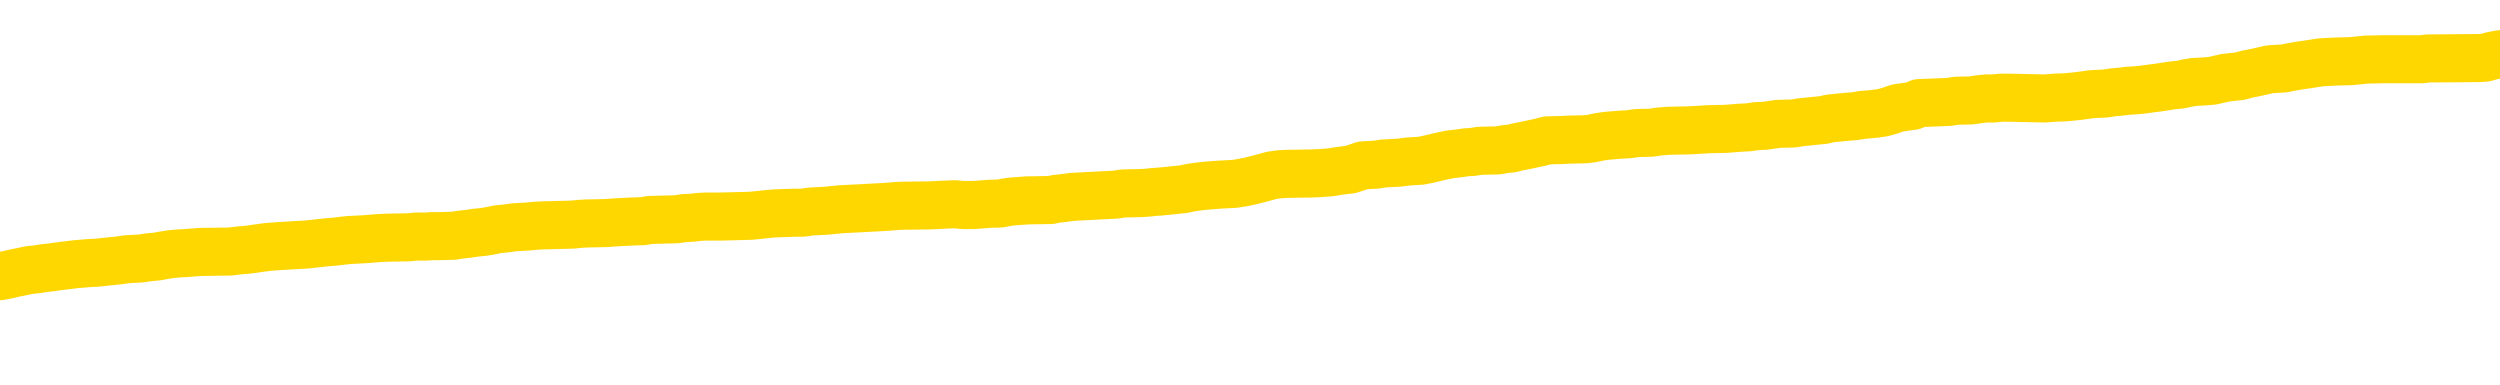 <svg xmlns="http://www.w3.org/2000/svg" version="1.1" viewBox="0 0 6500 1000">
	<path fill="none" stroke="gold" stroke-width="125" stroke-linecap="round" stroke-linejoin="round" d="M0 280160  L-1305065 280160 L-1304881 280159 L-1304391 280156 L-1304097 280155 L-1303786 280152 L-1303551 280151 L-1303498 280148 L-1303439 280146 L-1303286 280145 L-1303245 280142 L-1303112 280141 L-1302820 280139 L-1302279 280139 L-1301669 280138 L-1301621 280138 L-1300981 280137 L-1300948 280137 L-1300422 280137 L-1300290 280136 L-1299899 280133 L-1299571 280131 L-1299454 280128 L-1299243 280125 L-1298526 280125 L-1297956 280124 L-1297849 280124 L-1297674 280123 L-1297453 280120 L-1297051 280119 L-1297026 280116 L-1296098 280114 L-1296010 280111 L-1295928 280109 L-1295858 280106 L-1295560 280105 L-1295408 280102 L-1293518 280104 L-1293418 280104 L-1293155 280104 L-1292862 280105 L-1292720 280102 L-1292471 280102 L-1292436 280101 L-1292277 280100 L-1291814 280097 L-1291561 280096 L-1291349 280094 L-1291097 280092 L-1290748 280091 L-1289821 280088 L-1289727 280086 L-1289317 280085 L-1288146 280082 L-1286957 280081 L-1286864 280078 L-1286837 280076 L-1286571 280073 L-1286272 280071 L-1286143 280068 L-1286106 280065 L-1285291 280065 L-1284907 280067 L-1283847 280068 L-1283785 280068 L-1283520 280094 L-1283049 280118 L-1282857 280142 L-1282593 280166 L-1282256 280165 L-1282121 280164 L-1281665 280162 L-1280922 280161 L-1280904 280160 L-1280739 280157 L-1280671 280157 L-1280155 280156 L-1279126 280156 L-1278930 280155 L-1278441 280154 L-1278079 280152 L-1277671 280152 L-1277285 280154 L-1275582 280154 L-1275484 280154 L-1275412 280154 L-1275350 280154 L-1275166 280152 L-1274829 280152 L-1274189 280151 L-1274112 280150 L-1274051 280150 L-1273864 280148 L-1273785 280148 L-1273607 280147 L-1273588 280146 L-1273358 280146 L-1272970 280145 L-1272082 280145 L-1272042 280143 L-1271954 280142 L-1271927 280139 L-1270919 280138 L-1270769 280136 L-1270745 280134 L-1270612 280133 L-1270572 280132 L-1269314 280131 L-1269256 280131 L-1268716 280129 L-1268664 280129 L-1268617 280129 L-1268222 280128 L-1268082 280127 L-1267883 280125 L-1267736 280125 L-1267571 280125 L-1267295 280127 L-1266936 280127 L-1266383 280125 L-1265738 280124 L-1265480 280122 L-1265326 280120 L-1264925 280119 L-1264885 280118 L-1264764 280116 L-1264703 280118 L-1264689 280118 L-1264595 280118 L-1264302 280116 L-1264150 280111 L-1263820 280109 L-1263742 280106 L-1263666 280105 L-1263440 280101 L-1263373 280099 L-1263145 280096 L-1263093 280094 L-1262928 280092 L-1261922 280091 L-1261739 280090 L-1261188 280088 L-1260795 280086 L-1260398 280085 L-1259548 280082 L-1259469 280081 L-1258890 280079 L-1258449 280079 L-1258208 280078 L-1258051 280078 L-1257650 280076 L-1257629 280076 L-1257184 280074 L-1256779 280073 L-1256643 280071 L-1256468 280068 L-1256332 280065 L-1256081 280063 L-1255081 280062 L-1254999 280060 L-1254864 280059 L-1254825 280058 L-1253935 280057 L-1253720 280055 L-1253276 280054 L-1253159 280053 L-1253102 280051 L-1252426 280051 L-1252326 280050 L-1252297 280050 L-1250955 280049 L-1250549 280048 L-1250510 280046 L-1249581 280045 L-1249483 280044 L-1249350 280042 L-1248946 280041 L-1248920 280040 L-1248827 280039 L-1248611 280037 L-1248200 280035 L-1247046 280032 L-1246754 280030 L-1246726 280027 L-1246118 280026 L-1245867 280023 L-1245848 280022 L-1244918 280021 L-1244867 280018 L-1244745 280017 L-1244727 280014 L-1244571 280013 L-1244396 280011 L-1244259 280009 L-1244203 280008 L-1244095 280007 L-1244010 280005 L-1243777 280004 L-1243702 280003 L-1243393 280002 L-1243275 280000 L-1243105 279999 L-1243014 279998 L-1242912 279998 L-1242888 279997 L-1242811 279997 L-1242713 279994 L-1242347 279993 L-1242242 279991 L-1241738 279990 L-1241287 279989 L-1241248 279988 L-1241224 279986 L-1241184 279985 L-1241055 279984 L-1240954 279983 L-1240512 279981 L-1240230 279980 L-1239638 279979 L-1239507 279977 L-1239233 279975 L-1239081 279974 L-1238927 279972 L-1238842 279970 L-1238764 279968 L-1238578 279967 L-1238528 279967 L-1238500 279966 L-1238421 279965 L-1238398 279963 L-1238114 279961 L-1237510 279958 L-1236515 279957 L-1236217 279956 L-1235483 279954 L-1235239 279953 L-1235149 279952 L-1234571 279951 L-1233873 279949 L-1233121 279948 L-1232802 279947 L-1232419 279944 L-1232342 279943 L-1231708 279942 L-1231522 279940 L-1231435 279940 L-1231305 279940 L-1230992 279939 L-1230943 279938 L-1230801 279937 L-1230779 279935 L-1229812 279934 L-1229266 279933 L-1228788 279933 L-1228727 279933 L-1228403 279933 L-1228382 279931 L-1228319 279931 L-1228109 279930 L-1228032 279929 L-1227978 279928 L-1227955 279926 L-1227916 279925 L-1227900 279924 L-1227143 279923 L-1227126 279921 L-1226327 279920 L-1226175 279919 L-1225269 279917 L-1224763 279916 L-1224534 279914 L-1224492 279914 L-1224377 279912 L-1224201 279911 L-1223446 279912 L-1223312 279911 L-1223148 279910 L-1222829 279908 L-1222653 279906 L-1221631 279903 L-1221608 279901 L-1221357 279900 L-1221144 279897 L-1220510 279896 L-1220272 279893 L-1220239 279891 L-1220061 279888 L-1219981 279886 L-1219891 279884 L-1219827 279882 L-1219387 279879 L-1219363 279878 L-1218822 279877 L-1218566 279875 L-1218072 279874 L-1217194 279873 L-1217158 279871 L-1217105 279870 L-1217064 279869 L-1216947 279868 L-1216670 279866 L-1216463 279864 L-1216266 279861 L-1216243 279859 L-1216192 279856 L-1216153 279855 L-1216075 279854 L-1215478 279851 L-1215417 279850 L-1215314 279849 L-1215160 279847 L-1214528 279846 L-1213847 279845 L-1213544 279842 L-1213198 279841 L-1213000 279840 L-1212952 279837 L-1212631 279836 L-1212004 279834 L-1211857 279833 L-1211821 279832 L-1211763 279831 L-1211686 279828 L-1211445 279828 L-1211357 279827 L-1211263 279826 L-1210969 279824 L-1210835 279823 L-1210775 279822 L-1210738 279819 L-1210465 279819 L-1209459 279818 L-1209284 279817 L-1209233 279817 L-1208940 279815 L-1208748 279813 L-1208415 279811 L-1207908 279810 L-1207346 279808 L-1207331 279805 L-1207315 279804 L-1207214 279801 L-1207100 279799 L-1207061 279796 L-1207023 279795 L-1206957 279795 L-1206929 279794 L-1206790 279795 L-1206498 279795 L-1206447 279795 L-1206342 279795 L-1206078 279794 L-1205613 279792 L-1205468 279792 L-1205414 279790 L-1205357 279789 L-1205166 279787 L-1204800 279786 L-1204586 279786 L-1204391 279786 L-1204333 279786 L-1204274 279783 L-1204120 279782 L-1203851 279781 L-1203421 279787 L-1203406 279787 L-1203329 279786 L-1203264 279785 L-1203135 279776 L-1203111 279774 L-1202827 279773 L-1202780 279772 L-1202725 279771 L-1202263 279769 L-1202224 279769 L-1202183 279768 L-1201993 279767 L-1201512 279766 L-1201025 279764 L-1201009 279763 L-1200971 279762 L-1200714 279760 L-1200637 279758 L-1200407 279757 L-1200391 279754 L-1200097 279752 L-1199654 279750 L-1199207 279749 L-1198703 279748 L-1198549 279746 L-1198262 279745 L-1198222 279743 L-1197891 279741 L-1197669 279740 L-1197152 279737 L-1197077 279736 L-1196829 279734 L-1196634 279731 L-1196574 279730 L-1195798 279729 L-1195724 279729 L-1195493 279727 L-1195477 279727 L-1195415 279726 L-1195219 279725 L-1194755 279725 L-1194732 279723 L-1194602 279723 L-1193301 279723 L-1193285 279723 L-1193208 279722 L-1193114 279722 L-1192897 279722 L-1192744 279721 L-1192566 279722 L-1192512 279723 L-1192225 279725 L-1192185 279725 L-1191816 279725 L-1191376 279725 L-1191193 279725 L-1190872 279723 L-1190576 279723 L-1190130 279721 L-1190059 279720 L-1189596 279717 L-1189159 279716 L-1188976 279715 L-1187522 279712 L-1187391 279711 L-1186933 279708 L-1186707 279707 L-1186321 279704 L-1185804 279702 L-1184850 279699 L-1184056 279697 L-1183382 279695 L-1182956 279693 L-1182645 279692 L-1182415 279688 L-1181732 279684 L-1181718 279680 L-1181509 279675 L-1181487 279674 L-1181312 279671 L-1180362 279670 L-1180094 279667 L-1179279 279666 L-1178968 279663 L-1178931 279662 L-1178874 279660 L-1178257 279658 L-1177619 279656 L-1175993 279655 L-1175319 279653 L-1174677 279653 L-1174599 279653 L-1174543 279653 L-1174507 279653 L-1174479 279652 L-1174367 279649 L-1174349 279648 L-1174326 279647 L-1174173 279646 L-1174119 279643 L-1174041 279642 L-1173922 279640 L-1173825 279639 L-1173707 279638 L-1173438 279635 L-1173168 279634 L-1173150 279632 L-1172951 279630 L-1172804 279628 L-1172577 279626 L-1172443 279625 L-1172134 279624 L-1172074 279623 L-1171721 279620 L-1171372 279619 L-1171271 279618 L-1171207 279615 L-1171147 279614 L-1170763 279611 L-1170382 279610 L-1170278 279609 L-1170017 279607 L-1169746 279605 L-1169587 279603 L-1169555 279602 L-1169493 279601 L-1169351 279600 L-1169167 279598 L-1169123 279597 L-1168835 279597 L-1168819 279596 L-1168585 279596 L-1168525 279595 L-1168486 279595 L-1167907 279593 L-1167773 279592 L-1167750 279587 L-1167731 279578 L-1167714 279568 L-1167697 279558 L-1167674 279547 L-1167657 279540 L-1167636 279531 L-1167619 279522 L-1167596 279517 L-1167579 279512 L-1167558 279508 L-1167541 279505 L-1167492 279501 L-1167420 279498 L-1167385 279491 L-1167361 279486 L-1167326 279481 L-1167284 279476 L-1167247 279473 L-1167231 279468 L-1167207 279464 L-1167170 279462 L-1167153 279458 L-1167130 279455 L-1167113 279453 L-1167094 279450 L-1167078 279448 L-1167049 279444 L-1167023 279440 L-1166977 279439 L-1166961 279436 L-1166919 279435 L-1166871 279432 L-1166800 279430 L-1166785 279427 L-1166769 279425 L-1166707 279424 L-1166668 279422 L-1166628 279421 L-1166462 279420 L-1166397 279418 L-1166381 279417 L-1166337 279415 L-1166279 279413 L-1166066 279412 L-1166032 279411 L-1165990 279410 L-1165912 279408 L-1165375 279407 L-1165296 279406 L-1165192 279403 L-1165104 279402 L-1164927 279401 L-1164577 279399 L-1164421 279398 L-1163983 279397 L-1163826 279395 L-1163697 279394 L-1162993 279392 L-1162792 279390 L-1161831 279388 L-1161349 279387 L-1161249 279387 L-1161157 279385 L-1160912 279384 L-1160839 279383 L-1160396 279380 L-1160300 279379 L-1160285 279378 L-1160269 279376 L-1160244 279375 L-1159778 279374 L-1159561 279372 L-1159422 279371 L-1159128 279370 L-1159039 279369 L-1158998 279367 L-1158968 279366 L-1158796 279365 L-1158737 279364 L-1158661 279362 L-1158580 279361 L-1158510 279361 L-1158201 279360 L-1158116 279358 L-1157902 279357 L-1157867 279356 L-1157183 279355 L-1157085 279353 L-1156880 279352 L-1156833 279351 L-1156555 279350 L-1156493 279348 L-1156476 279346 L-1156398 279344 L-1156089 279342 L-1156065 279341 L-1156011 279338 L-1155988 279337 L-1155866 279335 L-1155730 279333 L-1155486 279332 L-1155360 279332 L-1154713 279330 L-1154698 279330 L-1154673 279330 L-1154492 279328 L-1154416 279327 L-1154325 279325 L-1153897 279324 L-1153481 279323 L-1153088 279320 L-1153009 279319 L-1152990 279318 L-1152627 279316 L-1152391 279315 L-1152162 279314 L-1151849 279313 L-1151771 279311 L-1151691 279309 L-1151513 279306 L-1151497 279305 L-1151231 279302 L-1151151 279301 L-1150921 279300 L-1150695 279298 L-1150380 279298 L-1150204 279297 L-1149843 279297 L-1149451 279296 L-1149382 279293 L-1149318 279292 L-1149178 279290 L-1149126 279288 L-1149025 279286 L-1148523 279284 L-1148325 279283 L-1148079 279282 L-1147893 279281 L-1147594 279279 L-1147518 279278 L-1147351 279276 L-1146467 279274 L-1146438 279272 L-1146316 279269 L-1145737 279268 L-1145659 279267 L-1144946 279267 L-1144634 279267 L-1144420 279267 L-1144404 279267 L-1144017 279267 L-1143492 279264 L-1143046 279263 L-1142716 279261 L-1142564 279260 L-1142238 279260 L-1142059 279259 L-1141978 279259 L-1141772 279256 L-1141596 279255 L-1140667 279254 L-1139778 279253 L-1139739 279251 L-1139511 279251 L-1139132 279250 L-1138344 279249 L-1138110 279247 L-1138034 279246 L-1137676 279245 L-1137105 279242 L-1136838 279241 L-1136451 279240 L-1136347 279240 L-1136177 279240 L-1135559 279240 L-1135348 279240 L-1135040 279240 L-1134987 279238 L-1134859 279237 L-1134806 279236 L-1134687 279235 L-1134351 279232 L-1133392 279231 L-1133260 279228 L-1133058 279227 L-1132427 279226 L-1132116 279224 L-1131702 279223 L-1131675 279222 L-1131529 279221 L-1131109 279219 L-1129776 279219 L-1129730 279218 L-1129601 279216 L-1129584 279214 L-1129006 279212 L-1128801 279210 L-1128771 279209 L-1128730 279208 L-1128673 279207 L-1128635 279205 L-1128557 279204 L-1128414 279203 L-1127960 279201 L-1127841 279200 L-1127556 279199 L-1127184 279198 L-1127087 279196 L-1126761 279195 L-1126406 279194 L-1126236 279193 L-1126189 279191 L-1126080 279190 L-1125991 279189 L-1125963 279187 L-1125887 279185 L-1125583 279184 L-1125549 279181 L-1125478 279180 L-1125110 279179 L-1124774 279177 L-1124693 279177 L-1124474 279176 L-1124302 279175 L-1124275 279173 L-1123777 279172 L-1123228 279170 L-1122348 279168 L-1122249 279166 L-1122172 279164 L-1121898 279163 L-1121651 279161 L-1121577 279159 L-1121515 279157 L-1121396 279156 L-1121354 279154 L-1121244 279153 L-1121167 279150 L-1120466 279149 L-1120221 279148 L-1120181 279147 L-1120025 279145 L-1119425 279145 L-1119199 279145 L-1119106 279145 L-1118631 279145 L-1118034 279143 L-1117514 279142 L-1117493 279140 L-1117348 279139 L-1117028 279139 L-1116486 279139 L-1116254 279139 L-1116083 279139 L-1115597 279138 L-1115369 279136 L-1115284 279135 L-1114938 279134 L-1114612 279134 L-1114089 279133 L-1113762 279131 L-1113161 279130 L-1112964 279127 L-1112912 279126 L-1112871 279125 L-1112590 279124 L-1111906 279121 L-1111595 279120 L-1111571 279117 L-1111379 279116 L-1111157 279115 L-1111071 279113 L-1110407 279111 L-1110383 279110 L-1110161 279107 L-1109831 279106 L-1109479 279103 L-1109274 279102 L-1109041 279099 L-1108784 279098 L-1108594 279096 L-1108547 279094 L-1108320 279093 L-1108285 279092 L-1108129 279090 L-1107914 279089 L-1107741 279088 L-1107650 279087 L-1107373 279085 L-1107129 279084 L-1106813 279083 L-1106387 279083 L-1106350 279083 L-1105866 279083 L-1105633 279083 L-1105421 279082 L-1105195 279080 L-1104645 279080 L-1104398 279079 L-1103564 279079 L-1103508 279078 L-1103487 279076 L-1103329 279075 L-1102867 279074 L-1102827 279073 L-1102487 279070 L-1102353 279069 L-1102130 279067 L-1101558 279066 L-1101086 279065 L-1100892 279064 L-1100699 279062 L-1100509 279061 L-1100408 279060 L-1100040 279059 L-1099993 279057 L-1099912 279056 L-1098618 279055 L-1098570 279053 L-1098302 279053 L-1098156 279053 L-1097606 279053 L-1097489 279052 L-1097407 279051 L-1097048 279050 L-1096824 279048 L-1096543 279047 L-1096214 279045 L-1095706 279043 L-1095593 279042 L-1095515 279041 L-1095350 279039 L-1095056 279039 L-1094587 279039 L-1094391 279041 L-1094340 279041 L-1093690 279039 L-1093568 279038 L-1093114 279038 L-1093079 279037 L-1092610 279036 L-1092500 279034 L-1092483 279033 L-1092267 279033 L-1092086 279032 L-1091555 279032 L-1090525 279032 L-1090326 279030 L-1089867 279029 L-1088919 279027 L-1088820 279025 L-1088466 279023 L-1088406 279022 L-1088391 279020 L-1088356 279019 L-1087987 279018 L-1087867 279016 L-1087624 279015 L-1087461 279014 L-1087273 279013 L-1087153 279011 L-1086082 279009 L-1085224 279008 L-1085012 279005 L-1084914 279004 L-1084740 279001 L-1084407 279000 L-1084335 278999 L-1084278 278997 L-1084102 278997 L-1083713 278996 L-1083478 278995 L-1083367 278993 L-1083250 278992 L-1082269 278991 L-1082243 278990 L-1081649 278987 L-1081616 278987 L-1081468 278986 L-1081183 278985 L-1080272 278985 L-1079326 278985 L-1079172 278983 L-1079070 278983 L-1078938 278982 L-1078795 278981 L-1078769 278979 L-1078655 278978 L-1078436 278977 L-1077755 278976 L-1077626 278974 L-1077322 278973 L-1077082 278971 L-1076750 278969 L-1076111 278968 L-1075769 278965 L-1075707 278964 L-1075551 278964 L-1074630 278964 L-1074159 278964 L-1074116 278964 L-1074103 278963 L-1074062 278962 L-1074039 278960 L-1074013 278959 L-1073869 278958 L-1073446 278956 L-1073111 278956 L-1072920 278955 L-1072491 278955 L-1072303 278954 L-1071914 278951 L-1071380 278950 L-1071007 278949 L-1070986 278949 L-1070736 278948 L-1070618 278946 L-1070542 278945 L-1070406 278944 L-1070367 278942 L-1070287 278941 L-1069892 278940 L-1069396 278939 L-1069285 278936 L-1069112 278935 L-1068803 278933 L-1068356 278932 L-1068033 278931 L-1067890 278928 L-1067463 278926 L-1067310 278923 L-1067255 278921 L-1066441 278919 L-1066421 278918 L-1066049 278917 L-1065993 278917 L-1064863 278916 L-1064796 278916 L-1064237 278914 L-1064043 278913 L-1063906 278912 L-1063673 278911 L-1063326 278909 L-1063291 278907 L-1063256 278905 L-1063188 278903 L-1062839 278902 L-1062667 278900 L-1062182 278899 L-1062165 278898 L-1061840 278896 L-1061683 278895 L-1060542 278893 L-1060517 278891 L-1060325 278889 L-1060132 278888 L-1059882 278886 L-1059865 278885 L-1058844 278884 L-1058547 278882 L-1058471 278881 L-1058335 278879 L-1058159 278877 L-1057583 278875 L-1057367 278874 L-1057303 278872 L-1057173 278871 L-1057136 278868 L-1056612 278867 L-1056475 279370 L-1056460 279370 L-1056437 279370 L-1056417 279370 L-1056190 278866 L-1055414 278866 L-1055372 278866 L-1055005 278866 L-1054926 278865 L-1054874 278863 L-1054201 278862 L-1053459 278861 L-1053034 278861 L-1052586 278859 L-1051525 278858 L-1051213 278856 L-1050803 278856 L-1050731 278854 L-1050207 278854 L-1050112 278854 L-1050094 278854 L-1049649 278853 L-1049464 278851 L-1048684 278848 L-1048011 278847 L-1047599 278843 L-1047367 278840 L-1047227 278839 L-1047145 278837 L-1047125 278835 L-1047049 278835 L-1046921 278834 L-1046604 278835 L-1046379 278835 L-1046054 278834 L-1045992 278834 L-1045622 278834 L-1045589 278834 L-1045381 278834 L-1044713 278834 L-1044636 278834 L-1044478 278831 L-1044367 278831 L-1044041 278830 L-1043886 278829 L-1043545 278829 L-1043488 278826 L-1043149 278824 L-1042946 278822 L-1042893 278820 L-1041517 278819 L-1041387 278817 L-1040953 278816 L-1040633 278815 L-1039805 278812 L-1039682 278811 L-1038951 278808 L-1038795 278806 L-1038755 278805 L-1038701 278803 L-1038678 278802 L-1038564 278801 L-1038267 278800 L-1037977 278798 L-1037923 278797 L-1037802 278796 L-1037772 278794 L-1037672 278793 L-1037229 278793 L-1037077 278792 L-1036241 278792 L-1035699 278791 L-1035365 278791 L-1035349 278789 L-1035273 278788 L-1035157 278787 L-1034963 278785 L-1034698 278784 L-1033864 278783 L-1033767 278782 L-1033246 278780 L-1033204 278779 L-1033105 278778 L-1032277 278778 L-1032142 278777 L-1031803 278777 L-1031249 278775 L-1030869 278774 L-1030706 278773 L-1030396 278771 L-1029584 278770 L-1029278 278769 L-1029009 278769 L-1028688 278769 L-1028367 278770 L-1028091 278770 L-1027263 278768 L-1027168 278766 L-1027075 278762 L-1026971 278759 L-1026584 278755 L-1026104 278752 L-1026087 278751 L-1025969 278750 L-1025601 278747 L-1025506 278746 L-1024672 278743 L-1024595 278742 L-1024295 278741 L-1024205 278740 L-1023797 278737 L-1023687 278734 L-1022988 278733 L-1022515 278732 L-1022455 278731 L-1022236 278728 L-1021962 278727 L-1021849 278725 L-1020822 278724 L-1020435 278723 L-1020415 278722 L-1020082 278720 L-1019838 278719 L-1019404 278718 L-1019294 278717 L-1019177 278715 L-1018725 278713 L-1018135 278711 L-1017798 278710 L-1015905 278709 L-1015792 278706 L-1015580 278705 L-1014262 278704 L-1014155 278417 L-1014089 278133 L-1014053 277872 L-1013991 277872 L-1013492 278156 L-1012816 278437 L-1012795 278696 L-1012524 278694 L-1011556 278694 L-1010867 278692 L-1010705 278691 L-1010164 278690 L-1010074 278688 L-1009055 278687 L-1008107 278685 L-1007742 278686 L-1007639 278687 L-1007050 278687 L-1006991 278687 L-1006891 278686 L-1006450 278683 L-1006343 278682 L-1005901 278681 L-1004901 278677 L-1004645 278673 L-1004542 278669 L-1004412 278667 L-1004045 278664 L-1003464 278662 L-1003434 278660 L-1003118 278659 L-1001135 278658 L-1001019 278657 L-1000952 278657 L-1000593 278655 L-998974 278654 L-998797 278654 L-998652 278654 L-997830 278655 L-997777 278657 L-997723 278657 L-997289 278657 L-996308 278658 L-996234 278658 L-995150 278657 L-994937 278657 L-994220 278654 L-993832 278653 L-993613 278650 L-993294 278648 L-992800 278645 L-992672 278644 L-992443 278641 L-992211 278639 L-992152 278637 L-991862 278636 L-991590 278634 L-990560 278632 L-988895 278631 L-988476 278630 L-988339 278628 L-988183 278628 L-987877 278627 L-987649 278625 L-987491 278623 L-987331 278621 L-987162 278618 L-987115 278617 L-987062 278616 L-987040 278616 L-986654 278614 L-986404 278614 L-986134 278614 L-985973 278614 L-985883 278614 L-984224 278614 L-984059 278616 L-983679 278614 L-983219 278614 L-982610 278612 L-981517 278611 L-981085 278609 L-981054 278608 L-980992 278607 L-980974 278606 L-979271 278604 L-979229 278603 L-978762 278602 L-978575 278600 L-978543 278598 L-977948 278597 L-977898 278595 L-977575 278594 L-977525 278593 L-977314 278591 L-977296 278590 L-977030 278588 L-976977 278586 L-976508 278585 L-975998 278583 L-975919 278583 L-975625 278581 L-975609 278580 L-975570 278579 L-975499 278577 L-975342 278576 L-974396 278576 L-974339 278576 L-973818 278576 L-973626 278575 L-973525 278575 L-973299 278574 L-972789 278574 L-972401 278608 L-972332 278608 L-971983 278607 L-971626 278606 L-970498 278569 L-970446 278566 L-970220 278565 L-970186 278563 L-970061 278561 L-969963 278561 L-969698 278561 L-968957 278562 L-968379 278562 L-968085 278562 L-967380 278562 L-967201 278561 L-967178 278561 L-966542 278560 L-966230 278558 L-965834 278558 L-965804 278557 L-965783 278556 L-965630 278554 L-964944 278554 L-964928 278554 L-964588 278554 L-964316 278553 L-964278 278552 L-964222 278549 L-964200 278548 L-964128 278547 L-963796 278546 L-963690 278544 L-963661 278542 L-963463 278540 L-963310 278539 L-962442 278538 L-961880 278535 L-961864 278535 L-961763 278534 L-961660 278535 L-961514 278535 L-961436 278535 L-961398 278534 L-961342 278533 L-961269 278532 L-961124 278530 L-960642 278530 L-960238 278529 L-959371 278530 L-959351 278530 L-959094 278530 L-959017 278530 L-958988 278529 L-958978 278526 L-958961 278525 L-958668 278524 L-958628 278523 L-958556 278521 L-958483 278520 L-958278 278519 L-958118 278515 L-957816 278511 L-957739 278506 L-957722 278502 L-957505 278500 L-957274 278500 L-957164 278501 L-956794 278502 L-956636 278502 L-956405 278502 L-956236 278502 L-956091 278501 L-955959 278500 L-954683 278497 L-954280 278494 L-954219 278493 L-954102 278491 L-953677 278489 L-953662 278487 L-953600 278486 L-953327 278483 L-953214 278482 L-952932 278479 L-952655 278478 L-952229 278475 L-952207 278474 L-952129 278473 L-952003 278472 L-951417 278470 L-951026 278469 L-950690 278468 L-950101 278466 L-949999 278466 L-949828 278465 L-949692 278465 L-948864 278464 L-947679 278463 L-947643 278461 L-947587 278461 L-947367 278460 L-947162 278460 L-947007 278460 L-946751 278459 L-946674 278457 L-946131 278456 L-946095 278455 L-945846 278454 L-945459 278452 L-944633 278451 L-944275 278450 L-943964 278450 L-943706 278449 L-943483 278447 L-943076 278446 L-942960 278445 L-942777 278443 L-942724 278443 L-942535 278442 L-942364 278441 L-942335 278440 L-942055 278438 L-941745 278437 L-941607 278436 L-941297 278435 L-941103 278435 L-941088 278433 L-940368 278433 L-940235 278431 L-939937 278429 L-939846 278428 L-939246 278428 L-939207 278427 L-939129 278426 L-938509 278424 L-938357 278422 L-938316 278420 L-938006 278419 L-937814 278418 L-937621 278415 L-937565 278413 L-937257 278412 L-937205 278410 L-937150 278412 L-937124 278412 L-936999 278412 L-936189 278410 L-936112 278409 L-935572 278408 L-935303 278406 L-934643 278405 L-933736 278404 L-933495 278403 L-932962 278401 L-932745 278400 L-931638 278401 L-931587 278401 L-930812 278401 L-930264 278400 L-930153 278399 L-930000 278396 L-929945 278395 L-929779 278394 L-929402 278392 L-928955 278391 L-928900 278390 L-928745 278389 L-928066 278387 L-927845 278386 L-927328 278385 L-926479 278382 L-926463 278381 L-924672 278380 L-924117 278378 L-924000 278377 L-922994 278376 L-922958 278375 L-922725 278375 L-922632 278375 L-922592 278375 L-922260 278373 L-921908 278372 L-921643 278369 L-921357 278368 L-921046 278366 L-920792 278363 L-920698 278362 L-920208 278361 L-920001 278359 L-919435 278358 L-919321 278359 L-918969 278358 L-918918 278358 L-918878 278358 L-918275 278355 L-917541 278353 L-916960 278350 L-916724 278348 L-916184 278344 L-916031 278341 L-915529 278340 L-915320 278338 L-915297 278338 L-915238 278336 L-914275 278336 L-914098 278335 L-913656 278334 L-913631 278331 L-913476 278330 L-913395 278330 L-913245 278331 L-912598 278331 L-912548 278330 L-911428 278329 L-910444 278327 L-910382 278326 L-909662 278325 L-908797 278323 L-908418 278322 L-908199 278322 L-907440 278321 L-907388 278320 L-907079 278317 L-906227 278317 L-906034 278316 L-905857 278315 L-905633 278315 L-905506 278313 L-905314 278313 L-905082 278312 L-904912 278313 L-904626 278312 L-904346 278312 L-904263 278311 L-904093 278309 L-904076 278307 L-903922 278306 L-903883 278304 L-903107 278303 L-903031 278303 L-902799 278301 L-902372 278299 L-902026 278298 L-901443 278297 L-901174 278297 L-900915 278297 L-900786 278294 L-900770 278293 L-900656 278292 L-900632 278290 L-900398 278289 L-900362 278288 L-899046 278288 L-898990 278286 L-898311 278284 L-897739 278284 L-897613 278284 L-897460 278284 L-897383 278284 L-897071 278281 L-896798 278280 L-896709 278278 L-896607 278278 L-895680 278276 L-895603 278276 L-895239 278276 L-895215 278275 L-895178 278274 L-894403 278271 L-894311 278270 L-894171 278269 L-893769 278267 L-893508 278267 L-893264 278269 L-893050 278267 L-892969 278267 L-892893 278267 L-892817 278267 L-892630 278269 L-892563 278269 L-892314 278269 L-892259 278267 L-892121 278266 L-892042 278264 L-891928 278262 L-891705 278261 L-891541 278260 L-891500 278258 L-891330 278257 L-890959 278256 L-890945 278255 L-890829 278253 L-890107 278252 L-890071 278251 L-889939 278251 L-889591 278249 L-889179 278249 L-889143 278249 L-889065 278248 L-889026 278247 L-888662 278246 L-888458 278244 L-888443 278243 L-888097 278242 L-887749 278242 L-887423 278242 L-887321 278241 L-887169 278241 L-886974 278239 L-886743 278239 L-886650 278239 L-886495 278239 L-886417 278239 L-886377 278238 L-886263 278237 L-886240 278235 L-885989 278235 L-885850 278233 L-885272 278229 L-884444 278227 L-883956 278224 L-883835 278223 L-883797 278221 L-883784 278220 L-883632 278218 L-883531 278215 L-883298 278214 L-882908 278211 L-882603 278210 L-882588 278209 L-882417 278207 L-882178 278205 L-881582 278205 L-880978 278204 L-880938 278204 L-880898 278204 L-880745 278202 L-880692 278201 L-880629 278200 L-880561 278198 L-880506 278196 L-880481 278195 L-880434 278193 L-880340 278191 L-880203 278189 L-880049 278188 L-879917 278187 L-879877 278187 L-879841 278186 L-879779 278184 L-879506 278182 L-879191 278181 L-879150 278178 L-879065 278177 L-878888 278175 L-878650 278174 L-878293 278173 L-878263 278172 L-877694 278170 L-877571 278169 L-877335 278168 L-877312 278168 L-877031 278167 L-876745 278167 L-876490 278167 L-875918 278165 L-875621 278164 L-875545 278163 L-874846 278161 L-874768 278160 L-874733 278159 L-874707 278158 L-874656 278155 L-874462 278154 L-874321 278151 L-874286 278150 L-874245 278149 L-873650 278147 L-873418 278146 L-873134 278155 L-873080 278163 L-873006 278172 L-872928 278179 L-872691 278177 L-872448 278175 L-872312 278174 L-872206 278173 L-872126 278172 L-871739 278169 L-871612 278168 L-871459 278167 L-871421 278165 L-871276 278164 L-871054 278163 L-870880 278161 L-870811 278160 L-869990 278158 L-869974 278158 L-869679 278156 L-868891 278155 L-868581 278155 L-868435 278154 L-868207 278152 L-868006 278150 L-867069 278149 L-867033 278147 L-867010 278146 L-866969 278144 L-866701 278142 L-866104 278141 L-866040 278140 L-866005 278138 L-865988 278137 L-865293 278137 L-865092 278137 L-865060 278137 L-864726 278137 L-864618 278136 L-863994 278133 L-863490 278132 L-863452 278130 L-863010 278130 L-862914 278128 L-862755 278128 L-862442 278128 L-862430 278128 L-861989 278130 L-861508 278131 L-861378 278131 L-861058 278131 L-860990 278130 L-860686 278130 L-860510 278128 L-860316 278127 L-860074 278124 L-859876 278122 L-859850 278119 L-859272 278118 L-859202 278117 L-858793 278115 L-858738 278114 L-858692 278113 L-858328 278112 L-858182 278110 L-857977 278109 L-857880 278109 L-857725 278108 L-857664 278107 L-857516 278104 L-857415 278103 L-856859 278103 L-856836 278105 L-856664 278107 L-856122 278108 L-856061 278108 L-856007 278105 L-855979 278103 L-855908 278101 L-855891 278099 L-855828 278098 L-855791 278095 L-855637 278094 L-855311 278093 L-854745 278091 L-854730 278090 L-854668 278087 L-854567 278085 L-854521 278085 L-854278 278084 L-853856 278084 L-853701 278084 L-851959 278081 L-851418 278080 L-850474 278078 L-850065 278077 L-849524 278075 L-849328 278073 L-849159 278072 L-848863 278071 L-848749 278070 L-848733 278070 L-848579 278068 L-848439 278067 L-848362 278064 L-848230 278064 L-847882 278064 L-847512 278066 L-846914 278066 L-846738 278066 L-846582 278064 L-846313 278063 L-846161 278063 L-845870 278067 L-845846 278070 L-845763 278072 L-845536 278075 L-844836 278073 L-844710 278072 L-844278 278071 L-844184 278070 L-842979 278070 L-842930 278068 L-842637 278068 L-842233 278067 L-841958 278064 L-841938 278063 L-841821 278062 L-841744 278061 L-841563 278059 L-841083 278058 L-840632 278055 L-840222 278054 L-840191 278053 L-839773 278052 L-839659 278052 L-839541 278052 L-839525 278052 L-839331 278050 L-839309 278048 L-839077 278047 L-838634 278045 L-838314 278043 L-837850 278043 L-837684 278041 L-837529 278040 L-837374 278040 L-836920 278040 L-836601 278040 L-836546 278041 L-836175 278041 L-836137 278043 L-835811 278043 L-835694 278041 L-835595 278040 L-835269 278038 L-834882 278036 L-834622 278035 L-834263 278033 L-834007 278031 L-831837 278030 L-831787 278029 L-831765 278027 L-831353 278027 L-831292 278027 L-831221 278029 L-830991 278029 L-830680 278027 L-830377 278025 L-830332 278024 L-830024 278022 L-829891 278021 L-829675 278020 L-828963 278018 L-828808 278018 L-828669 278017 L-828520 278017 L-828499 278017 L-828305 278016 L-828280 278015 L-828189 278013 L-828167 278012 L-828150 278011 L-828050 278010 L-827122 278008 L-826664 278008 L-825572 278006 L-825149 278006 L-824745 278004 L-824707 278003 L-824453 278002 L-823679 277999 L-823662 277998 L-823638 277997 L-823445 277996 L-822708 277994 L-822439 277993 L-822399 277992 L-822000 277989 L-821975 277988 L-821186 277987 L-820506 277985 L-819135 277984 L-818865 277983 L-818816 277981 L-818278 277979 L-818245 277978 L-818144 277975 L-817820 277974 L-817740 277973 L-817472 277973 L-816559 277971 L-816420 277971 L-816171 277969 L-815626 277969 L-815204 277967 L-815011 277966 L-814995 277966 L-814858 277964 L-814764 277962 L-814636 277961 L-814376 277960 L-814351 277957 L-814260 277956 L-813950 277955 L-813890 277953 L-813773 277953 L-813423 277953 L-812612 277953 L-812381 277951 L-811552 277951 L-811320 277948 L-811103 277947 L-810585 277947 L-809947 277946 L-809531 277944 L-809208 277943 L-808728 277942 L-808302 277942 L-808241 277941 L-807892 277941 L-807852 277939 L-807838 277938 L-807738 277936 L-807693 277936 L-807208 277934 L-806406 277934 L-806072 277934 L-804990 277933 L-804510 277932 L-804488 277930 L-804347 277929 L-803792 277928 L-803095 277927 L-802786 277925 L-802564 277924 L-802460 277923 L-802357 277920 L-801686 277919 L-801592 277918 L-801570 277918 L-801493 277916 L-801315 277916 L-801143 277916 L-800962 277915 L-800948 277914 L-800872 277913 L-800708 277911 L-800193 277910 L-800177 277909 L-800037 277909 L-799674 277907 L-799650 277907 L-799519 277906 L-799495 277905 L-799133 277904 L-798607 277901 L-798513 277900 L-798298 277897 L-798204 277896 L-798180 277895 L-797715 277893 L-797638 277893 L-797236 277892 L-796786 277892 L-795534 277891 L-795495 277890 L-795064 277888 L-795031 277887 L-794312 277886 L-794136 277884 L-794000 277883 L-793693 277882 L-793638 277881 L-793614 277878 L-793597 277876 L-793423 277874 L-793233 277873 L-792726 277873 L-792352 277863 L-792014 277851 L-791975 277841 L-791256 277832 L-791162 277831 L-791124 277830 L-790582 277830 L-790559 277828 L-790156 277827 L-789731 277826 L-789460 277826 L-789280 277825 L-789034 277822 L-789011 277821 L-788954 277818 L-788338 277817 L-787835 277816 L-787448 277816 L-786829 277817 L-786613 277817 L-786458 277818 L-785165 277816 L-785066 277814 L-784624 277812 L-784292 277810 L-783992 277808 L-783749 277807 L-783014 277804 L-782435 277803 L-781606 277802 L-781506 277800 L-780948 277799 L-780810 277798 L-779168 277796 L-779107 277796 L-779013 277796 L-778046 277796 L-777869 277795 L-777582 277795 L-777364 277795 L-777286 277794 L-777015 277794 L-776899 277793 L-776746 277791 L-776436 277790 L-776358 277789 L-776266 277789 L-776189 277788 L-776073 277788 L-775894 277786 L-775802 277785 L-775763 277784 L-775260 277784 L-775042 277782 L-774912 277782 L-774757 277781 L-774703 277780 L-774578 277780 L-774193 277779 L-773685 277777 L-773613 277776 L-773132 277775 L-773055 277773 L-772955 277773 L-772722 277772 L-772257 277772 L-772027 277772 L-772010 277772 L-771778 277772 L-771624 277772 L-771562 277772 L-771369 277771 L-771098 277768 L-770347 277767 L-769394 277767 L-769357 277766 L-769133 277766 L-768693 277766 L-768412 277763 L-768064 277762 L-766995 277761 L-766067 277761 L-765936 277761 L-765889 277761 L-765820 277759 L-765665 277759 L-765588 277757 L-765414 277754 L-764979 277752 L-764775 277750 L-764715 277748 L-764133 277747 L-763978 277744 L-763863 277743 L-763822 277742 L-763653 277740 L-763516 277739 L-763305 277736 L-763227 277735 L-763204 277734 L-762995 277731 L-762586 277730 L-762561 277729 L-762338 277728 L-762193 277726 L-762158 277725 L-762144 277724 L-762122 277722 L-761889 277721 L-761703 277720 L-761486 277719 L-761461 277717 L-760771 277716 L-760668 277715 L-760632 277713 L-760612 277712 L-760417 277711 L-760364 277710 L-760247 277707 L-760166 277707 L-760055 277706 L-759740 277705 L-759281 277703 L-759026 277702 L-758792 277699 L-758662 277698 L-758309 277697 L-758250 277696 L-758097 277694 L-757525 277692 L-757439 277691 L-757285 277688 L-756990 277685 L-756619 277683 L-756316 277680 L-756240 277679 L-755835 277678 L-755667 277678 L-755523 277678 L-754983 277678 L-754922 277678 L-754906 277675 L-754740 277674 L-754534 277673 L-754460 277673 L-754367 277671 L-753957 277670 L-753942 277669 L-753918 277669 L-753725 277668 L-753648 277679 L-753478 277691 L-753415 277701 L-753400 277712 L-752885 277711 L-752664 277710 L-752045 277707 L-751792 277706 L-751598 277705 L-751558 277703 L-751485 277703 L-751420 277703 L-750769 277703 L-750730 277705 L-750556 277705 L-750490 277705 L-749816 277705 L-749427 277702 L-749166 277701 L-748928 277699 L-748850 277697 L-748834 277694 L-748632 277693 L-748262 277691 L-748036 277689 L-747401 277688 L-747381 277688 L-746993 277687 L-746900 277687 L-746842 277685 L-746566 277684 L-746256 277684 L-746179 277683 L-745328 277684 L-744985 277691 L-744548 277698 L-744114 277705 L-743619 277711 L-743470 277710 L-743201 277711 L-741963 277712 L-741907 277715 L-740143 277716 L-739953 277715 L-738942 277713 L-738791 277712 L-738416 277715 L-738095 277717 L-737490 277720 L-737420 277722 L-737243 277721 L-736414 277720 L-736276 277719 L-735889 277717 L-735704 277716 L-735661 277715 L-735541 277713 L-735331 277712 L-734884 277710 L-734535 277708 L-734403 277707 L-733994 277706 L-733644 277706 L-733359 277705 L-733165 277703 L-733010 277703 L-732847 277702 L-732778 277701 L-732679 277701 L-732445 277699 L-732329 277699 L-732275 277698 L-731734 277698 L-731269 277697 L-730087 277697 L-729954 277697 L-729929 277697 L-729877 277697 L-729209 277697 L-728174 277694 L-727980 277693 L-727801 277692 L-727649 277692 L-727608 277691 L-727594 277691 L-727532 277689 L-727207 277688 L-726046 277687 L-725853 277685 L-725675 277684 L-724561 277683 L-723702 277682 L-723595 277682 L-723122 277680 L-722929 277680 L-720607 277679 L-720530 277678 L-720409 277675 L-720374 277674 L-720337 277671 L-720242 277668 L-720027 277665 L-719445 277662 L-719059 277661 L-718286 277660 L-718208 277659 L-717511 277659 L-716970 277659 L-716929 277657 L-716799 277657 L-716335 277656 L-716296 277655 L-716161 277654 L-715793 277652 L-715764 277651 L-715614 277651 L-715213 277650 L-713389 277651 L-712582 277650 L-711863 277650 L-711847 277650 L-711533 277647 L-710971 277646 L-710470 277645 L-709951 277643 L-709929 277642 L-708186 277641 L-708016 277639 L-707821 277638 L-706927 277637 L-706408 277634 L-706198 277633 L-705940 277632 L-705231 277631 L-704280 277629 L-703622 277628 L-703583 277625 L-703296 277624 L-703214 277623 L-703118 277623 L-702986 277622 L-702909 277622 L-702174 277622 L-701837 277620 L-701787 277622 L-701532 277622 L-701246 277620 L-700820 277620 L-700240 277619 L-699981 277619 L-699829 277618 L-699582 277618 L-699543 277618 L-698746 277616 L-698709 277615 L-698531 277615 L-698122 277613 L-697894 277613 L-697817 277613 L-697686 277613 L-697570 277611 L-697222 277610 L-697158 277609 L-697006 277608 L-696265 277606 L-696154 277605 L-695984 277604 L-695945 277602 L-695650 277602 L-695249 277602 L-695072 277602 L-694978 277602 L-694668 277601 L-693867 277600 L-693408 277597 L-692888 277596 L-692400 277595 L-691704 277594 L-690658 277592 L-690389 277592 L-690335 277591 L-690174 277591 L-689923 277591 L-689677 277590 L-689598 277588 L-689384 277586 L-689072 277585 L-688608 277582 L-688594 277581 L-688298 277581 L-688284 277579 L-687293 277578 L-686621 277577 L-686286 277574 L-685670 277574 L-685533 277573 L-684894 277572 L-684764 277571 L-683812 277568 L-683713 277565 L-683154 277564 L-682745 277564 L-682317 277564 L-682225 277563 L-681391 277563 L-681027 277563 L-680988 277564 L-680856 277565 L-680679 277565 L-680462 277565 L-680408 277564 L-680251 277562 L-679999 277560 L-678898 277559 L-678821 277558 L-678601 277557 L-678471 277554 L-678434 277553 L-678241 277551 L-678141 277550 L-677658 277549 L-677373 277548 L-677213 277546 L-677118 277544 L-676847 277542 L-676577 277541 L-676561 277536 L-676422 277532 L-676284 277528 L-675958 277523 L-675649 277521 L-675608 277520 L-675532 277517 L-675417 277516 L-674566 277513 L-674240 277512 L-673908 277511 L-673775 277511 L-673559 277511 L-673543 277511 L-672863 277511 L-672769 277508 L-672746 277507 L-672730 277504 L-672692 277503 L-672280 277500 L-672011 277499 L-671971 277498 L-671602 277498 L-671393 277497 L-670310 277497 L-670293 277495 L-670265 277494 L-670244 277494 L-669868 277491 L-669613 277490 L-669365 277488 L-669225 277485 L-669093 277484 L-668761 277483 L-668668 277481 L-668607 277480 L-668049 277479 L-667988 277477 L-667832 277476 L-667638 277475 L-667446 277474 L-667430 277472 L-667392 277471 L-667353 277470 L-667082 277468 L-666959 277467 L-666926 277466 L-666827 277466 L-666671 277466 L-666530 277466 L-666246 277465 L-665921 277465 L-665225 277463 L-665202 277463 L-664692 277463 L-663847 277463 L-663484 277462 L-663329 277461 L-662725 277461 L-662555 277461 L-662494 277461 L-662439 277460 L-661383 277458 L-661365 277458 L-660459 277458 L-660438 277458 L-660271 277457 L-660029 277457 L-659978 277456 L-659924 277453 L-659786 277452 L-659747 277451 L-658819 277449 L-658763 277449 L-658641 277449 L-658570 277449 L-658454 277449 L-658275 277451 L-657293 277449 L-657154 277449 L-657036 277447 L-656741 277444 L-656494 277443 L-656457 277442 L-656403 277443 L-656381 277443 L-656248 277443 L-656169 277443 L-656031 277442 L-655409 277442 L-655242 277440 L-654778 277440 L-654601 277438 L-654585 277437 L-654525 277435 L-654408 277434 L-653925 277433 L-653230 277431 L-652857 277430 L-652688 277429 L-651722 277428 L-651567 277426 L-651389 277426 L-651296 277425 L-651041 277425 L-650870 277425 L-650224 277424 L-650213 277424 L-649632 277423 L-649494 277423 L-649439 277420 L-648704 277419 L-648665 277417 L-648588 277417 L-647946 277416 L-647171 277416 L-647079 277415 L-647030 277415 L-647015 277414 L-646979 277414 L-646962 277411 L-646899 277410 L-646883 277408 L-646863 277408 L-646708 277407 L-646669 277406 L-646653 277405 L-646614 277403 L-646475 277402 L-646398 277401 L-646034 277400 L-645686 277398 L-644912 277397 L-644310 277396 L-644114 277394 L-643884 277394 L-643746 277393 L-643108 277393 L-642818 277392 L-642797 277392 L-642337 277391 L-642104 277391 L-642049 277389 L-642011 277388 L-641508 277387 L-640957 277386 L-640169 277384 L-639046 277384 L-638152 277383 L-638064 277383 L-637765 277382 L-637693 277380 L-637577 277379 L-636400 277378 L-636052 277377 L-636030 277375 L-635510 277374 L-635364 277373 L-635256 277371 L-635046 277370 L-634891 277369 L-634869 277368 L-634675 277366 L-634598 277365 L-634454 277364 L-633654 277363 L-633507 277361 L-633227 277360 L-633050 277359 L-632741 277357 L-631929 277356 L-631000 277356 L-629409 277355 L-629165 277354 L-628524 277352 L-628329 277351 L-628251 277350 L-627734 277349 L-627502 277349 L-627478 277347 L-627346 277347 L-627007 277346 L-626996 277345 L-626780 277343 L-626743 277342 L-626201 277341 L-625673 277338 L-625605 277337 L-625312 277336 L-624764 277333 L-624729 277332 L-624676 277331 L-624577 277328 L-624345 277328 L-623764 277328 L-623667 277329 L-623592 277329 L-623261 277328 L-622511 277327 L-622471 277326 L-621792 277326 L-621637 277326 L-621311 277324 L-621095 277323 L-620863 277323 L-620567 277322 L-620321 277320 L-619970 277319 L-619917 277318 L-619157 277317 L-618464 277314 L-618113 277311 L-617650 277310 L-617016 277309 L-616607 277308 L-616529 277309 L-616103 277309 L-615461 277308 L-615292 277308 L-614550 277306 L-614362 277305 L-614067 277304 L-613495 277303 L-613470 277301 L-612451 277301 L-611964 277300 L-611870 277300 L-611809 277299 L-611521 277297 L-611235 277296 L-611174 277295 L-610994 277295 L-610283 277294 L-610107 277292 L-609909 277291 L-609757 277290 L-609665 277289 L-609603 277287 L-609062 277287 L-608751 277286 L-608659 277283 L-608582 277281 L-608015 277280 L-607924 277280 L-607669 277277 L-607342 277274 L-607305 277271 L-607150 277267 L-606918 277266 L-606596 277264 L-605464 277263 L-605264 277262 L-604739 277260 L-604494 277260 L-604248 277259 L-604168 277258 L-604148 277255 L-604072 277254 L-604016 277252 L-603939 277250 L-603900 277249 L-603721 277246 L-603684 277245 L-603453 277244 L-602215 277243 L-601888 277241 L-601848 277239 L-601067 277237 L-600920 277236 L-599928 277235 L-599722 277235 L-599296 277235 L-599169 277235 L-598764 277236 L-598676 277235 L-598019 277234 L-597312 277232 L-596704 277231 L-596511 277230 L-596278 277227 L-595659 277226 L-595364 277223 L-594924 277222 L-594769 277221 L-594614 277220 L-593858 277217 L-593508 277216 L-593106 277216 L-593067 277215 L-592061 277215 L-591741 277215 L-591494 277213 L-590795 277211 L-590721 277209 L-590409 277208 L-589329 277207 L-589137 277206 L-588903 277206 L-588708 277204 L-588208 277203 L-587455 277203 L-587341 277203 L-587141 277203 L-587099 277202 L-587007 277200 L-586694 277199 L-586605 277198 L-586489 277197 L-586171 277197 L-586102 277195 L-586078 277194 L-585716 277193 L-585677 277192 L-585461 277190 L-584957 277192 L-584355 277193 L-584144 277195 L-583990 277197 L-583953 277197 L-583909 277194 L-583874 277193 L-583741 277192 L-583332 277190 L-582961 277189 L-582908 277188 L-582891 277186 L-582813 277185 L-582403 277184 L-582249 277183 L-582234 277180 L-582194 277179 L-582016 277176 L-581940 277175 L-581708 277174 L-580918 277172 L-580841 277172 L-580106 277170 L-579950 277169 L-579710 277166 L-579649 277163 L-579563 277162 L-579541 277160 L-579423 277157 L-579408 277155 L-579347 277152 L-579309 277151 L-579215 277149 L-579193 277149 L-579077 277148 L-578844 277147 L-578674 277144 L-577854 277144 L-577453 277143 L-577297 277143 L-576792 277143 L-576678 277143 L-576082 277143 L-575708 277142 L-575656 277142 L-575462 277140 L-574765 277140 L-574727 277139 L-574582 277139 L-574357 277138 L-574095 277137 L-573722 277135 L-573296 277134 L-573167 277133 L-573147 277130 L-572653 277130 L-571957 277129 L-571725 277130 L-571571 277130 L-570603 277130 L-570378 277132 L-570101 277132 L-570085 277130 L-569559 277129 L-569030 277128 L-568882 277126 L-568862 277125 L-568320 277124 L-568011 277123 L-567893 277120 L-567701 277118 L-567565 277115 L-567238 277114 L-567121 277112 L-566812 277112 L-566385 277111 L-566330 277111 L-566097 277112 L-566000 277112 L-565867 277112 L-565571 277112 L-565457 277111 L-565092 277110 L-564780 277110 L-564297 277109 L-564126 277107 L-563878 277106 L-563662 277105 L-563137 277103 L-562950 277101 L-562595 277100 L-561959 277098 L-561805 277096 L-561064 277095 L-560645 277093 L-560464 277092 L-560388 277092 L-560257 277091 L-559963 277089 L-559922 277088 L-559692 277088 L-559500 277087 L-559245 277087 L-558819 277086 L-558709 277084 L-558091 277084 L-557909 277084 L-556698 277084 L-556051 277086 L-555900 277086 L-555863 277086 L-555731 277086 L-555630 277084 L-555614 277083 L-555532 277082 L-555321 277081 L-555204 277079 L-554841 277078 L-554469 277077 L-553773 277075 L-553370 277074 L-553265 277073 L-553247 277072 L-552303 277070 L-552107 277068 L-551955 277066 L-551900 277064 L-551144 277064 L-551126 277066 L-550638 277068 L-550507 277070 L-550314 277070 L-549424 277069 L-549385 277068 L-549346 277066 L-549270 277065 L-549231 277065 L-549154 277064 L-549070 277063 L-548805 277061 L-548573 277060 L-548511 277059 L-548030 277058 L-547694 277058 L-547583 277056 L-547389 277055 L-547213 277054 L-547153 277054 L-547117 277052 L-546847 277051 L-546150 277049 L-546097 277046 L-545803 277044 L-545400 277041 L-544836 277040 L-543963 277038 L-543659 277037 L-543621 277036 L-543498 277035 L-542899 277033 L-542770 277032 L-542569 277031 L-542532 277029 L-541918 277028 L-541740 277027 L-541725 277024 L-541507 277023 L-541428 277021 L-541121 277021 L-540989 277019 L-540757 277019 L-540423 277019 L-540331 277018 L-540231 277017 L-540193 277015 L-539650 277015 L-539457 277014 L-538916 277013 L-538490 277012 L-538359 277012 L-538297 277012 L-538066 277012 L-538049 277012 L-537561 277013 L-537480 277013 L-537463 277013 L-536070 277014 L-535934 277014 L-535820 277013 L-535186 277012 L-535046 277010 L-534929 277009 L-534775 277006 L-534738 277005 L-534659 277004 L-534605 277005 L-533614 277005 L-533577 277004 L-533444 277004 L-533383 277001 L-533284 277000 L-532994 276999 L-532981 276998 L-532670 276998 L-532571 276999 L-532105 276998 L-532052 277133 L-531909 277267 L-531781 277402 L-531549 277537 L-530980 277536 L-530892 277535 L-530869 277535 L-530582 277534 L-529899 277532 L-529822 277531 L-529786 277530 L-529770 277528 L-529570 277527 L-529150 277525 L-528878 277525 L-528005 277523 L-527713 277523 L-527602 277523 L-526868 277522 L-526741 277521 L-526381 277520 L-526129 277520 L-525257 277518 L-525088 277518 L-525026 277517 L-524972 277516 L-524624 277514 L-524600 277513 L-524391 277512 L-524251 277511 L-524121 277509 L-523998 277508 L-523874 277507 L-523638 277505 L-523347 277504 L-522688 277503 L-522666 277502 L-522511 277500 L-522394 277499 L-521429 277498 L-521374 277497 L-521141 277495 L-521119 277494 L-520792 277493 L-520677 277493 L-520637 277491 L-520136 277491 L-519837 277490 L-519725 277489 L-519183 277488 L-518123 277486 L-517498 277485 L-517326 277484 L-517078 277483 L-516822 277481 L-516691 277480 L-516669 277479 L-516002 277477 L-515106 277476 L-515060 277475 L-514989 277474 L-514873 277474 L-514653 277472 L-514462 277472 L-514423 277471 L-514231 277470 L-513572 277470 L-512955 277468 L-512916 277476 L-512319 277484 L-512258 277490 L-511136 277497 L-511081 277497 L-510960 277495 L-510695 277494 L-510631 277494 L-510362 277494 L-510286 277493 L-510070 277493 L-509587 277491 L-509317 277490 L-509186 277490 L-508954 277488 L-508929 277484 L-508914 277479 L-508891 277472 L-508875 277466 L-508852 277460 L-508838 277452 L-508814 277444 L-508798 277437 L-508776 277430 L-508760 277424 L-508738 277417 L-508722 277414 L-508694 277410 L-508676 277405 L-508658 277402 L-508621 277398 L-508582 277396 L-508567 277393 L-508541 277389 L-508489 277387 L-508465 277384 L-508388 277382 L-508350 277380 L-508335 277378 L-508272 277375 L-508257 277373 L-508211 277369 L-508140 277366 L-508102 277365 L-508078 277363 L-508025 277360 L-508000 277359 L-507985 277357 L-507923 277356 L-507886 277355 L-507809 277354 L-507793 277352 L-507765 277350 L-507693 277349 L-507653 277347 L-507500 277345 L-507383 277343 L-507329 277342 L-507247 277341 L-507213 277340 L-507189 277338 L-507035 277337 L-507019 277336 L-506918 277334 L-506607 277333 L-506571 277332 L-506356 277331 L-506245 277331 L-506220 277331 L-505990 277332 L-505758 277332 L-505383 277331 L-505255 277329 L-505215 277328 L-505162 277327 L-505061 277326 L-505024 277324 L-504814 277324 L-504750 277323 L-504637 277323 L-504426 277322 L-504388 277320 L-504016 277319 L-503963 277318 L-503884 277317 L-503862 277315 L-503770 277314 L-503569 277313 L-503532 277313 L-503510 277313 L-503280 277313 L-503259 277311 L-503050 277311 L-502955 277310 L-502918 277309 L-502581 277308 L-502469 277306 L-502429 277305 L-502415 277305 L-502275 277304 L-502260 277304 L-502006 277304 L-501423 277303 L-501347 277301 L-501309 277300 L-501264 277299 L-501216 277297 L-501036 277296 L-501021 277295 L-500922 277294 L-500844 277292 L-500784 277291 L-500418 277289 L-500336 277287 L-500318 277286 L-500265 277285 L-499296 277283 L-499165 277282 L-499143 277281 L-498922 277280 L-498854 277278 L-498832 277277 L-498585 277276 L-498329 277274 L-498198 277273 L-498158 277272 L-498137 277269 L-498082 277267 L-497994 277266 L-497933 277263 L-497707 277262 L-497578 277260 L-497478 277259 L-497424 277258 L-497230 277257 L-497153 277255 L-496819 277254 L-496689 277253 L-496511 277252 L-496495 277250 L-496470 277249 L-496201 277249 L-495000 277248 L-494963 277248 L-494847 277246 L-494613 277245 L-494422 277244 L-494384 277244 L-494328 277243 L-494223 277243 L-493710 277241 L-493416 277240 L-493183 277239 L-492908 277237 L-492891 277236 L-492859 277235 L-492819 277234 L-492781 277232 L-492680 277231 L-492602 277230 L-492510 277229 L-492383 277227 L-492278 277226 L-492100 277226 L-491907 277225 L-491079 277225 L-490963 277223 L-490708 277222 L-490668 277221 L-490569 277220 L-490509 277220 L-490266 277218 L-490242 277218 L-490122 277217 L-490050 277216 L-490011 277215 L-489779 277213 L-489602 277212 L-489082 277211 L-489006 277209 L-488989 277208 L-488578 277208 L-488215 277208 L-488099 277207 L-488077 277207 L-488036 277206 L-487960 277204 L-487906 277203 L-487557 277202 L-487442 277200 L-487264 277200 L-487209 277199 L-487185 277199 L-487071 277198 L-486784 277197 L-486552 277195 L-486336 277194 L-486127 277193 L-485916 277190 L-485090 277189 L-484750 277188 L-483743 277186 L-483380 277185 L-482334 277184 L-482257 277183 L-481810 277181 L-481598 277180 L-481406 277179 L-481112 277177 L-481071 277176 L-480918 277175 L-480864 277172 L-480632 277171 L-480052 277170 L-479858 277169 L-479239 277169 L-478750 277167 L-478698 277166 L-478050 277165 L-477899 277163 L-477730 277162 L-477357 277161 L-477342 277161 L-477243 277160 L-477204 277160 L-477073 277158 L-476640 277158 L-476337 277158 L-475951 277158 L-475811 277157 L-475649 277157 L-475216 277157 L-475177 277156 L-475075 277156 L-474960 277155 L-474782 277155 L-474612 277153 L-474494 277152 L-474133 277149 L-473915 277148 L-473783 277147 L-473642 277147 L-473143 277147 L-473065 277147 L-472831 277146 L-472508 277146 L-472121 277144 L-472098 277143 L-471478 277143 L-471208 277142 L-470975 277142 L-470550 277140 L-470278 277139 L-470136 277138 L-469928 277137 L-469722 277135 L-469171 277134 L-469040 277134 L-468653 277133 L-468383 277133 L-468280 277132 L-468020 277130 L-467818 277129 L-467749 277128 L-467710 277126 L-467143 277125 L-466936 277124 L-466908 277123 L-466679 277121 L-466602 277120 L-466085 277119 L-466046 277118 L-465891 277116 L-465597 277115 L-465326 277114 L-464962 277112 L-464614 277112 L-464242 277111 L-464122 277111 L-464050 277110 L-463570 277109 L-463507 277107 L-463172 277106 L-463041 277105 L-462964 277103 L-462834 277102 L-462370 277102 L-462077 277101 L-462000 277101 L-461689 277100 L-461380 277098 L-461317 277097 L-461287 277096 L-460513 277095 L-460408 277092 L-460320 277091 L-460297 277089 L-460143 277088 L-459921 277087 L-459754 277086 L-459368 277084 L-459313 277083 L-459249 277083 L-458632 277082 L-458515 277081 L-458192 277079 L-457666 277078 L-457316 277077 L-457240 277075 L-456620 277074 L-456209 277073 L-455909 277072 L-455598 277070 L-455460 277069 L-454836 277069 L-454454 277068 L-453331 277068 L-452270 277066 L-452208 277065 L-451847 277064 L-451746 277064 L-451730 277063 L-451356 277063 L-450350 277060 L-449964 277059 L-449756 277056 L-449668 277055 L-449292 277054 L-448999 277052 L-448688 277051 L-447899 277050 L-447811 277049 L-447759 277047 L-447721 277046 L-447203 277045 L-447087 277044 L-446879 277042 L-446739 277041 L-446136 277040 L-445307 277038 L-445023 277037 L-444841 277037 L-444340 277036 L-444135 277036 L-443581 277036 L-443076 277035 L-442884 277033 L-442846 277032 L-442217 277031 L-441764 277029 L-441349 277028 L-440741 277027 L-439620 277027 L-439207 277026 L-438883 277026 L-438668 277024 L-438241 277023 L-438101 277022 L-438010 277021 L-437779 277019 L-437192 277019 L-436384 277018 L-435185 277018 L-435071 277018 L-434938 277017 L-434851 277015 L-434809 277017 L-434788 277018 L-434778 277021 L-434683 277023 L-433919 277023 L-433214 277023 L-433173 277022 L-432887 277021 L-432347 277019 L-432285 277018 L-432245 277017 L-432230 277015 L-431974 277014 L-431650 277013 L-431510 277012 L-431240 277010 L-431201 277009 L-431093 277008 L-430692 277006 L-430582 277005 L-430505 277004 L-430208 277003 L-430165 277001 L-429947 277001 L-429763 277001 L-429653 277001 L-429638 277000 L-429612 277000 L-429188 276999 L-428942 276998 L-428606 276996 L-428571 276995 L-428436 276994 L-428183 276994 L-428028 276992 L-427122 276992 L-427023 276991 L-426828 276989 L-425821 276987 L-425320 276986 L-425242 276985 L-425203 276984 L-424995 276982 L-424877 276981 L-424779 276980 L-424593 276978 L-424427 276977 L-424192 276976 L-423772 276975 L-423756 276973 L-423448 276972 L-422402 276971 L-422185 276969 L-422169 276968 L-422147 276967 L-421938 276966 L-421779 276964 L-421720 276963 L-420275 276962 L-419949 276962 L-419748 276962 L-419549 276962 L-419399 276962 L-419128 276961 L-418687 276959 L-418470 276959 L-417775 276958 L-417272 276957 L-416947 276955 L-416676 276955 L-415956 276954 L-415801 276954 L-414603 276952 L-414213 276950 L-414098 276948 L-413945 276947 L-413791 276945 L-412820 276944 L-412768 276943 L-412521 276941 L-412499 276940 L-412279 276939 L-411841 276936 L-411701 276934 L-411593 276931 L-411391 276930 L-411274 276929 L-411172 276927 L-411157 276927 L-411025 276926 L-410771 276925 L-410153 276924 L-409493 276922 L-409248 276922 L-409055 276921 L-408296 276921 L-408257 276921 L-408178 276920 L-408126 276917 L-408087 276916 L-408049 276915 L-408010 276913 L-407919 276912 L-407874 276911 L-407816 276908 L-407792 276907 L-407677 276906 L-407367 276903 L-407312 276902 L-407291 276901 L-406948 276899 L-406784 276898 L-406748 276895 L-406707 276894 L-406693 276893 L-406461 276892 L-406320 276890 L-406153 276889 L-405703 276889 L-405469 276889 L-405377 276889 L-405357 276890 L-404876 276889 L-404799 276889 L-404671 276888 L-404542 276885 L-404163 276884 L-403922 276881 L-403884 276880 L-403830 276879 L-403692 276876 L-403653 276875 L-403613 276874 L-403382 276872 L-403342 276871 L-403212 276870 L-403034 276869 L-402993 276867 L-402979 276866 L-402815 276865 L-402800 276864 L-402647 276862 L-402632 276861 L-402606 276860 L-402571 276858 L-402350 276856 L-402127 276856 L-401873 276855 L-401741 276856 L-401099 276856 L-400491 276855 L-399472 276855 L-399278 276853 L-399228 276852 L-399102 276851 L-398778 276850 L-398005 276848 L-397948 276847 L-397834 276846 L-397422 276844 L-397097 276843 L-396959 276842 L-396735 276841 L-396209 276839 L-395808 276839 L-395776 276838 L-395489 276838 L-395204 276837 L-394816 276835 L-394600 276834 L-394172 276832 L-393991 276830 L-393655 276829 L-393548 276828 L-393362 276828 L-393245 276827 L-393230 276827 L-392509 276825 L-392340 276824 L-392091 276823 L-391991 276821 L-391349 276820 L-391061 276819 L-390870 276818 L-390596 276816 L-390278 276815 L-389993 276814 L-389879 276811 L-389835 276810 L-389632 276809 L-388024 276807 L-387811 276806 L-387131 276805 L-387048 276804 L-386820 276802 L-386629 276802 L-386491 276801 L-386472 276801 L-386279 276801 L-386049 276801 L-385856 276801 L-384772 276800 L-384577 276800 L-384524 276800 L-384370 276800 L-384263 276800 L-384096 276800 L-383944 276798 L-383828 276797 L-383705 276795 L-383287 276793 L-383030 276791 L-382938 276790 L-382745 276790 L-382683 276788 L-382358 276788 L-382296 276788 L-382240 276787 L-381971 276786 L-381622 276784 L-381444 276783 L-381250 276782 L-381214 276783 L-380501 276783 L-380461 276786 L-380152 276787 L-379854 276788 L-379805 276790 L-379549 276791 L-379278 276792 L-379223 276792 L-378132 276792 L-378101 276791 L-378061 276791 L-377885 276791 L-377692 276790 L-376834 276790 L-375781 276788 L-375720 276787 L-375371 276786 L-374558 276786 L-373745 276786 L-373729 276786 L-373355 276786 L-373186 276786 L-372917 276786 L-372590 276784 L-372468 276783 L-372411 276783 L-372376 276782 L-372298 276782 L-372081 276781 L-372023 276779 L-371707 276778 L-371539 276777 L-371176 276777 L-370983 276777 L-370959 276777 L-370882 276776 L-370401 276776 L-370264 276776 L-369850 276774 L-369551 276774 L-369452 276773 L-369436 276772 L-369407 276770 L-369048 276769 L-368698 276768 L-368560 276767 L-368524 276767 L-367707 276765 L-367501 276764 L-367476 276763 L-367320 276763 L-367230 276761 L-366989 276761 L-366665 276760 L-366573 276760 L-366376 276759 L-366090 276759 L-365334 276758 L-365205 276756 L-365132 276755 L-364519 276754 L-364343 276753 L-364233 276751 L-364133 276750 L-364054 276749 L-363917 276747 L-363763 276747 L-363683 276747 L-363492 276747 L-362819 276747 L-362781 276746 L-362678 276745 L-361735 276744 L-361713 276742 L-361362 276741 L-360897 276740 L-360862 276738 L-360432 276737 L-360381 276737 L-359970 276736 L-359953 276736 L-359857 276736 L-359801 276736 L-359763 276736 L-359468 276735 L-357729 276733 L-356220 276732 L-355712 276731 L-355214 276730 L-355080 276728 L-354989 276727 L-354862 276726 L-354783 276723 L-354477 276722 L-354207 276721 L-353973 276721 L-352774 276719 L-352669 276719 L-352603 276718 L-351762 276717 L-351576 276716 L-350665 276714 L-349796 276712 L-349508 276710 L-349415 276708 L-348866 276707 L-348347 276705 L-347278 276704 L-347010 276703 L-346856 276703 L-346763 276703 L-346633 276704 L-346586 276705 L-346426 276705 L-345560 276705 L-345225 276705 L-344842 276704 L-344089 276703 L-344030 276701 L-343641 276701 L-343319 276701 L-343162 276700 L-342430 276700 L-342367 276700 L-342080 276700 L-341706 276700 L-341525 276700 L-341269 276699 L-341008 276696 L-340855 276695 L-340452 276694 L-339154 276693 L-339039 276691 L-338576 276690 L-337244 276689 L-336819 276687 L-336795 276686 L-336662 276685 L-336486 276684 L-336353 276684 L-336023 276682 L-335635 276681 L-335596 276680 L-335580 276677 L-335189 276676 L-334898 276675 L-334629 276675 L-334455 276675 L-332962 276675 L-332912 276673 L-332834 276675 L-331594 276676 L-331519 276676 L-331492 276679 L-331245 276677 L-331088 276677 L-331029 276676 L-330142 276676 L-329914 276675 L-329390 276675 L-329249 276676 L-329173 276676 L-328477 276677 L-328229 276677 L-327548 276676 L-327531 276676 L-327277 276675 L-326909 276675 L-326774 276673 L-326152 276671 L-325808 276670 L-325761 276668 L-325274 276667 L-324939 276664 L-324723 276664 L-324588 276663 L-324268 276662 L-324203 276662 L-323951 276661 L-323661 276659 L-323352 276658 L-323212 276657 L-322673 276656 L-322397 276654 L-321667 276653 L-321614 276653 L-321507 276653 L-321241 276653 L-320817 276653 L-320552 276652 L-320333 276650 L-320312 276649 L-320081 276648 L-319794 276647 L-319770 276647 L-319756 276645 L-319384 276645 L-319212 276644 L-319136 276642 L-319075 276640 L-318774 276638 L-318533 276635 L-318440 276634 L-318183 276633 L-318131 276631 L-317935 276630 L-317719 276631 L-317295 276631 L-317203 276633 L-317063 276631 L-316198 276630 L-315824 276629 L-315497 276626 L-315344 276625 L-314917 276625 L-314199 276624 L-314004 276624 L-313650 276622 L-313503 276621 L-312997 276619 L-312761 276617 L-311794 276616 L-311784 276615 L-310718 276613 L-310486 276612 L-310084 276611 L-309890 276610 L-309810 276608 L-309714 276607 L-308977 276607 L-308845 276607 L-308455 276607 L-308432 276606 L-308337 276606 L-308202 276605 L-308185 276603 L-308165 276602 L-306480 276601 L-306462 276601 L-306345 276599 L-306261 276599 L-306136 276599 L-306112 276598 L-305828 276597 L-305721 276596 L-305533 276593 L-305262 276592 L-304591 276590 L-304218 276589 L-303367 276589 L-303309 276588 L-303290 276588 L-303057 276588 L-302782 276587 L-302476 276587 L-302437 276584 L-302206 276584 L-301969 276583 L-301356 276582 L-301315 276580 L-301277 276578 L-300756 276576 L-300564 276575 L-300504 276574 L-300461 276573 L-300139 276573 L-300111 276571 L-300097 276571 L-299611 276570 L-299558 276569 L-299420 276567 L-299382 276566 L-299365 276565 L-299270 276564 L-298605 276564 L-297989 276562 L-297719 276562 L-297311 276562 L-297290 276561 L-297275 276561 L-297161 276560 L-296774 276559 L-296308 276559 L-296247 276557 L-296168 276556 L-296154 276555 L-295668 276552 L-295628 276551 L-295482 276551 L-295433 276550 L-295354 276551 L-294722 276550 L-294631 276550 L-294390 276550 L-294273 276548 L-293946 276548 L-293192 276547 L-293175 276547 L-292223 276547 L-291914 276546 L-291489 276545 L-290776 276543 L-290457 276542 L-290442 276541 L-290291 276538 L-289987 276537 L-289910 276536 L-289782 276534 L-289346 276534 L-289285 276534 L-288762 276534 L-288493 276534 L-288356 276533 L-288278 276532 L-288239 276530 L-287427 276530 L-287387 276530 L-286947 276530 L-286869 276530 L-286611 276529 L-286420 276528 L-285791 276527 L-285604 276525 L-285570 276523 L-285414 276522 L-285012 276519 L-284935 276518 L-284754 276516 L-284564 276515 L-283635 276513 L-283485 276511 L-282277 276510 L-281467 276509 L-281064 276508 L-280461 276506 L-280260 276505 L-280191 276504 L-280033 276502 L-279771 276501 L-279398 277645 L-279379 277643 L-279222 277643 L-278024 277643 L-276921 276499 L-275993 276497 L-275879 276496 L-275594 276495 L-275492 276493 L-275468 276493 L-275277 276491 L-275200 276490 L-275004 276490 L-274292 276490 L-274134 276491 L-273077 276491 L-272653 276491 L-272242 276490 L-271956 276487 L-271782 276486 L-271550 276485 L-271296 276483 L-270853 276482 L-270192 276481 L-270017 276479 L-269712 276478 L-269325 276477 L-269305 276476 L-269286 276474 L-269264 276473 L-269130 276472 L-268938 276471 L-267294 276469 L-265998 276468 L-265959 276467 L-265901 276465 L-265800 276464 L-265241 276463 L-264256 276462 L-263714 276459 L-263250 276458 L-262605 276456 L-262056 276455 L-261006 276454 L-260077 276453 L-259730 276451 L-259536 276450 L-259033 276449 L-258588 276449 L-258446 276448 L-258424 276448 L-257853 276448 L-257468 276445 L-256634 276444 L-256285 276442 L-256264 276441 L-255876 276441 L-255453 276440 L-254855 276439 L-254836 276437 L-254330 276437 L-254098 276436 L-253985 276436 L-253366 276433 L-252804 276432 L-252764 276431 L-252205 276430 L-251872 276428 L-251759 276428 L-251721 276427 L-251296 276427 L-251236 276427 L-251160 276426 L-250869 276426 L-250657 276425 L-250173 276422 L-249958 276421 L-248819 276419 L-248760 276418 L-248742 276417 L-248336 276416 L-247697 276414 L-247562 276413 L-247504 276412 L-246962 276411 L-246653 276409 L-246401 276409 L-246326 276408 L-246206 276407 L-245473 276404 L-245027 276403 L-244813 276402 L-244080 276400 L-243905 276399 L-243540 276399 L-243325 276399 L-242087 276399 L-241777 276399 L-241661 276399 L-241408 276398 L-241197 276396 L-240655 276395 L-240423 276394 L-240366 276394 L-240268 276393 L-239939 276393 L-239706 276391 L-238044 276390 L-237693 276389 L-237290 276386 L-237135 276385 L-236342 276384 L-234851 276382 L-234465 276381 L-234426 276380 L-234172 276379 L-234077 276377 L-233885 276376 L-233536 276376 L-232840 276375 L-232589 276375 L-231873 276374 L-230460 276372 L-230228 276371 L-229899 276371 L-228683 276371 L-228331 276372 L-228139 276374 L-228021 276375 L-225586 276375 L-224617 276374 L-223786 276372 L-223477 276371 L-222134 276370 L-221562 276368 L-221446 276367 L-221117 276367 L-221020 276366 L-220613 276366 L-220498 276365 L-220307 276363 L-219550 276362 L-219425 276361 L-219143 276359 L-218641 276358 L-218563 276357 L-216977 276363 L-216919 276370 L-216177 276377 L-215796 276384 L-215468 276382 L-214805 276381 L-214675 276380 L-214635 276380 L-214385 276380 L-214249 276380 L-214056 276379 L-213920 276379 L-213669 276376 L-213456 276376 L-213147 276375 L-212874 276375 L-212373 276375 L-212354 276375 L-211920 276374 L-211694 276372 L-211250 276371 L-211231 276370 L-210728 276368 L-210591 276367 L-210477 276366 L-210245 276365 L-209935 276363 L-209470 276362 L-209393 276361 L-208890 276359 L-208620 276358 L-208282 276357 L-208097 276356 L-207420 276354 L-207401 276354 L-207227 276353 L-207207 276352 L-206589 276351 L-205873 276349 L-205311 276348 L-205116 276348 L-204962 276347 L-204944 276347 L-204421 276344 L-204306 276343 L-203434 276342 L-203413 276340 L-203357 276339 L-202525 276338 L-202215 276337 L-202139 276335 L-201868 276334 L-201805 276334 L-201754 276331 L-201443 276329 L-200826 276326 L-200050 276325 L-199256 276324 L-199218 276322 L-199140 276321 L-198968 276320 L-198090 276319 L-197206 276317 L-197111 276316 L-196991 276315 L-196662 276314 L-196625 276314 L-196393 276312 L-196160 276312 L-195445 276310 L-194943 276308 L-194277 276307 L-194169 276306 L-194014 276305 L-193995 276303 L-193840 276302 L-193424 276301 L-192814 276300 L-192679 276298 L-191770 276297 L-191567 276296 L-191015 276294 L-188366 276293 L-188191 276292 L-188113 276289 L-187242 276288 L-186778 276287 L-186295 276285 L-186256 276283 L-185676 276282 L-185656 276280 L-184554 276279 L-183132 276278 L-182715 276277 L-182407 276275 L-182330 276274 L-182254 276273 L-182096 276271 L-182020 276270 L-181556 276269 L-180318 276268 L-180066 276266 L-179622 276265 L-179000 276264 L-178944 276262 L-178750 276262 L-178286 276261 L-177995 276259 L-177954 276256 L-177918 276254 L-177765 276251 L-177587 276250 L-176449 276247 L-176061 276246 L-176004 276245 L-175830 276243 L-173312 276241 L-172152 276240 L-171515 276238 L-171376 276237 L-171245 276234 L-170857 276233 L-170393 276232 L-170182 276229 L-170117 276228 L-170084 276227 L-169330 276225 L-168748 276224 L-168556 276223 L-167937 276222 L-167891 276220 L-167530 276219 L-167424 276218 L-167240 276217 L-166962 276215 L-166059 276214 L-165054 276213 L-164319 276211 L-163893 276210 L-163733 276209 L-163370 276208 L-163273 276206 L-162830 276205 L-162754 276204 L-162402 276204 L-162152 276201 L-162132 276199 L-161959 276196 L-161010 276192 L-160897 276191 L-160334 276190 L-159884 276188 L-159499 276187 L-158588 276186 L-158533 276185 L-157393 276183 L-156813 276181 L-156638 276180 L-155845 276177 L-155613 276176 L-155227 276174 L-154956 276173 L-154820 276172 L-154704 276171 L-154085 276171 L-154028 276171 L-153812 276171 L-153518 276171 L-152730 276169 L-152590 276169 L-151202 276168 L-150855 276168 L-150468 276167 L-150407 276164 L-150370 276163 L-150313 276162 L-149670 276160 L-148978 276159 L-148727 276159 L-148391 276158 L-148301 276158 L-147781 276157 L-147527 276155 L-147312 276153 L-146929 276151 L-146768 276150 L-146230 276148 L-145418 276146 L-145399 276145 L-145283 276145 L-145139 276144 L-144758 276144 L-144566 276144 L-144509 276143 L-144210 276141 L-144144 276140 L-143948 276139 L-143581 276137 L-143519 276136 L-143216 276135 L-143170 276135 L-143116 276134 L-142478 276134 L-142459 276132 L-141974 276131 L-141492 276132 L-141123 276132 L-140756 276134 L-140621 276134 L-140467 276132 L-140398 276131 L-139750 276131 L-139730 276130 L-139589 276130 L-139105 276128 L-138822 276128 L-138764 276127 L-138706 276127 L-138396 276126 L-138241 276125 L-137758 276125 L-136985 276125 L-136344 276125 L-136247 276123 L-135184 276123 L-135163 276122 L-134698 277662 L-134682 277662 L-134508 277662 L-133996 277662 L-131641 276121 L-130697 276120 L-129978 276118 L-129437 276116 L-128741 276114 L-128424 276113 L-127776 276112 L-127268 276111 L-127233 276109 L-127192 276108 L-126846 276107 L-126151 276106 L-125954 276104 L-125938 276102 L-125822 276100 L-125540 276099 L-124642 276097 L-124596 276095 L-124230 276093 L-124213 276091 L-124158 276090 L-123964 276089 L-123829 276088 L-123753 276086 L-123520 276085 L-122978 276084 L-122938 276083 L-122901 276081 L-122875 276080 L-122240 276077 L-121698 276076 L-120533 276075 L-120173 276074 L-118896 276074 L-118857 276072 L-118819 276072 L-118604 276071 L-118413 276070 L-118336 276069 L-118182 276067 L-118143 276066 L-117054 276065 L-116729 276065 L-116515 276063 L-116255 276063 L-115762 276063 L-115740 276069 L-115323 276074 L-115182 276077 L-115122 276083 L-115045 276083 L-114834 276081 L-113539 276081 L-113263 276080 L-112638 276079 L-111247 276077 L-111175 276076 L-111137 276074 L-110944 276072 L-110554 276071 L-110247 276070 L-110190 276069 L-109875 276069 L-109825 276069 L-109786 276067 L-109740 276066 L-109107 276065 L-108334 276063 L-107895 276062 L-107753 277616 L-107729 277615 L-107713 279170 L-107688 279170 L-107270 277615 L-107067 277614 L-106918 276058 L-106839 276057 L-106785 276056 L-105988 276056 L-105972 276056 L-105108 276056 L-104905 276056 L-104618 276054 L-104502 276053 L-103976 276052 L-103800 276051 L-103496 276049 L-103109 276048 L-103049 276046 L-102993 276044 L-102838 276043 L-101794 276042 L-101232 276042 L-100996 276040 L-100959 276040 L-100690 276040 L-100284 276039 L-98815 276038 L-97074 276037 L-96686 276035 L-96455 276034 L-96355 276033 L-96261 276032 L-96106 276029 L-95543 276029 L-95461 276028 L-95294 276028 L-94751 276029 L-93567 276029 L-93552 276029 L-93493 276029 L-93341 276028 L-92857 276026 L-92210 276025 L-91503 276023 L-91387 276021 L-90420 276020 L-90375 276019 L-89684 276019 L-89627 276017 L-89549 276017 L-89530 276016 L-89509 276015 L-89294 276014 L-88581 276014 L-88191 276012 L-88154 276011 L-88137 276010 L-88079 276009 L-87651 276007 L-87437 276006 L-87362 276003 L-87285 276002 L-87170 276001 L-87104 276001 L-86976 276000 L-86917 276000 L-86841 275997 L-86762 275996 L-86334 275994 L-85608 275993 L-85595 275991 L-85428 275989 L-85212 275987 L-85197 275984 L-84616 275983 L-84344 275982 L-84056 275980 L-83626 275979 L-83472 275978 L-83416 275977 L-83239 275975 L-81844 275974 L-81579 275972 L-80686 275969 L-80160 275968 L-79141 275965 L-79060 275964 L-78596 275963 L-77977 275963 L-77690 275961 L-77437 275961 L-77285 275960 L-76937 275959 L-76220 275957 L-75658 275956 L-74770 275955 L-74461 275955 L-74170 275955 L-73318 275955 L-73297 275955 L-72640 275955 L-72137 275952 L-71926 275951 L-71906 275950 L-71577 275949 L-71518 275949 L-71132 275949 L-70146 275949 L-69584 275949 L-69487 275949 L-69179 275947 L-69101 275947 L-68067 275946 L-67936 275945 L-67880 275943 L-67244 275942 L-67185 275941 L-67110 275940 L-65696 275938 L-65559 275937 L-65426 275936 L-64940 275935 L-64690 275933 L-64400 275932 L-64187 275931 L-63530 275929 L-62962 275927 L-62872 275926 L-62733 275924 L-62658 275923 L-61494 275923 L-61461 275922 L-61032 275922 L-61015 275920 L-60841 275919 L-59313 275918 L-59228 275919 L-58423 275919 L-58229 275919 L-58208 275919 L-57355 275918 L-57161 275917 L-56527 275915 L-56352 275914 L-56232 275913 L-56179 275913 L-56158 275913 L-56101 275913 L-55713 275913 L-55269 275913 L-55191 275912 L-54994 275912 L-54932 275910 L-54670 275909 L-54322 275909 L-54206 275908 L-53057 275908 L-52772 275906 L-52328 275905 L-51124 275904 L-50994 275903 L-50684 275901 L-50256 275900 L-48959 275899 L-48650 277397 L-48634 277397 L-48587 277426 L-48538 277426 L-47610 275926 L-47280 275926 L-46731 275895 L-46604 275894 L-46158 275892 L-44624 275891 L-44456 275890 L-44184 275889 L-44160 275886 L-43256 275885 L-43140 275883 L-42673 275882 L-42651 275881 L-42578 275880 L-42380 275878 L-42228 275877 L-41761 275876 L-41110 275875 L-40623 275873 L-40073 275873 L-39051 275873 L-38745 275873 L-38691 275873 L-38091 275872 L-37661 275871 L-37587 275871 L-37569 275869 L-37348 275869 L-37044 275868 L-36962 275867 L-36658 275867 L-36058 275866 L-35922 275864 L-35651 275863 L-35438 275862 L-35262 275862 L-35054 275862 L-35032 275862 L-34783 275877 L-34334 275892 L-34317 275908 L-33872 275923 L-32664 275923 L-32461 275922 L-31533 275922 L-31472 275920 L-31437 275919 L-30411 275918 L-30295 275918 L-30275 275917 L-30121 275917 L-30101 275917 L-29690 275915 L-29675 275915 L-29637 275914 L-29327 275913 L-29173 275912 L-28968 275912 L-28569 275910 L-27587 275910 L-27062 275910 L-27005 275909 L-26980 275909 L-26658 275908 L-25941 275908 L-25071 275908 L-25033 275908 L-24956 275908 L-24704 275906 L-24685 275905 L-23962 275905 L-23812 275904 L-23699 275904 L-23602 275903 L-22500 275901 L-21745 275900 L-21572 275899 L-21411 275898 L-21335 275896 L-21142 275896 L-20003 275895 L-19319 275895 L-19036 275894 L-18069 275892 L-18050 275891 L-17199 275890 L-17159 275889 L-17016 275887 L-16691 275886 L-16462 275885 L-16424 275883 L-16383 275882 L-16367 275880 L-16231 275878 L-16212 275877 L-16000 275876 L-15940 275875 L-15863 275873 L-15839 275872 L-15763 275871 L-15283 275869 L-15187 275868 L-15111 275867 L-14934 275866 L-14912 275864 L-14857 275863 L-14819 275862 L-14759 275861 L-14605 275859 L-13581 275858 L-13282 275857 L-13155 275855 L-13077 275854 L-12051 275853 L-11995 275852 L-11937 275850 L-11891 275849 L-11877 275848 L-11840 275846 L-11801 275845 L-10622 275844 L-10563 275843 L-9866 275843 L-9247 275841 L-9104 275841 L-8662 275840 L-8396 275839 L-7733 275839 L-7448 275838 L-5979 275838 L-5030 275836 L-4924 275835 L-4858 275835 L-4828 275834 L-4508 275832 L-4487 275832 L-3559 275832 L-3383 275834 L-2651 275835 L-2111 207098 L-2087 138361 L-2061 69623 L-2028 885 L-2012 883 L-1991 881 L-1953 878 L-1933 878 L-1911 881 L-1896 882 L-1877 883 L-1857 883 L-1835 881 L-1818 880 L-1799 878 L-1779 878 L-1741 878 L-1701 876 L-1676 873 L-1659 869 L-1642 867 L-1604 864 L-1586 863 L-1566 862 L-1547 861 L-1526 858 L-1509 857 L-1470 853 L-1447 849 L-1432 848 L-1413 845 L-1393 844 L-1373 843 L-1354 840 L-1315 839 L-1258 838 L-1210 835 L-1158 834 L-1132 831 L-1116 829 L-1099 827 L-1083 826 L-1062 825 L-1045 825 L-1025 822 L-1005 821 L-982 818 L-967 815 L-948 812 L-928 811 L-906 808 L-870 806 L-851 803 L-830 801 L-794 798 L-773 797 L-747 795 L-731 794 L-713 792 L-696 785 L-676 779 L-657 771 L-638 766 L-619 762 L-561 760 L-541 756 L-518 753 L-484 749 L-464 746 L-444 743 L-425 741 L-407 739 L-368 738 L-348 735 L-330 733 L-303 732 L-116 729 L-96 727 L-76 725 L-54 723 L-20 720 L0 718 L21 714 L38 710 L58 706 L77 702 L97 700 L115 697 L134 695 L155 692 L180 689 L196 687 L231 684 L252 683 L270 681 L290 679 L309 677 L330 674 L366 672 L386 669 L408 667 L424 664 L443 661 L463 659 L483 658 L521 655 L598 654 L623 651 L646 649 L674 645 L697 642 L724 640 L773 637 L794 636 L831 632 L850 630 L873 628 L889 626 L908 624 L928 623 L948 622 L985 619 L1005 618 L1062 617 L1083 615 L1109 615 L1123 614 L1141 614 L1179 613 L1198 610 L1217 608 L1237 605 L1257 603 L1275 600 L1294 596 L1315 594 L1336 591 L1372 589 L1392 587 L1411 586 L1449 585 L1488 584 L1508 582 L1527 581 L1575 580 L1603 578 L1642 576 L1673 575 L1688 572 L1760 570 L1779 567 L1801 566 L1817 564 L1836 563 L1876 563 L1953 561 L1972 559 L1991 557 L2012 555 L2037 554 L2069 553 L2088 553 L2107 550 L2146 548 L2187 544 L2265 540 L2301 538 L2340 535 L2417 534 L2437 533 L2482 531 L2504 533 L2532 533 L2571 530 L2602 529 L2616 526 L2630 524 L2671 521 L2732 520 L2746 517 L2765 515 L2786 512 L2862 508 L2901 506 L2920 503 L2966 502 L2983 501 L3001 499 L3017 498 L3056 494 L3076 492 L3095 488 L3116 485 L3133 483 L3172 480 L3210 478 L3229 475 L3249 471 L3269 466 L3288 461 L3306 456 L3327 453 L3346 452 L3410 451 L3432 450 L3460 448 L3484 444 L3510 441 L3526 436 L3543 430 L3579 428 L3597 425 L3617 424 L3637 423 L3660 420 L3675 419 L3694 418 L3714 414 L3735 409 L3752 405 L3772 401 L3791 399 L3812 396 L3829 395 L3848 392 L3895 391 L3911 388 L3930 386 L3946 382 L3967 378 L3985 374 L4004 370 L4023 365 L4061 364 L4081 363 L4124 362 L4139 360 L4158 356 L4178 353 L4216 350 L4235 349 L4255 346 L4294 345 L4313 342 L4339 340 L4389 339 L4426 337 L4441 336 L4487 335 L4526 332 L4546 331 L4566 328 L4588 327 L4603 325 L4623 322 L4664 321 L4681 318 L4720 314 L4741 312 L4758 308 L4798 304 L4823 302 L4840 299 L4874 296 L4895 293 L4913 288 L4933 281 L4974 275 L4990 268 L5067 265 L5086 262 L5126 261 L5145 258 L5164 256 L5184 256 L5203 254 L5222 254 L5317 256 L5342 254 L5370 253 L5401 250 L5416 248 L5437 245 L5475 243 L5494 240 L5517 238 L5532 236 L5551 235 L5571 233 L5593 230 L5609 228 L5629 225 L5648 222 L5669 220 L5687 216 L5705 213 L5727 212 L5752 210 L5769 206 L5787 202 L5824 198 L5842 193 L5862 189 L5880 185 L5902 180 L5938 178 L5958 174 L5981 170 L5996 168 L6015 165 L6035 162 L6073 160 L6112 159 L6132 157 L6151 155 L6196 154 L6297 154 L6313 152 L6445 151 L6461 150 L6479 145 L6500 141" />
</svg>
